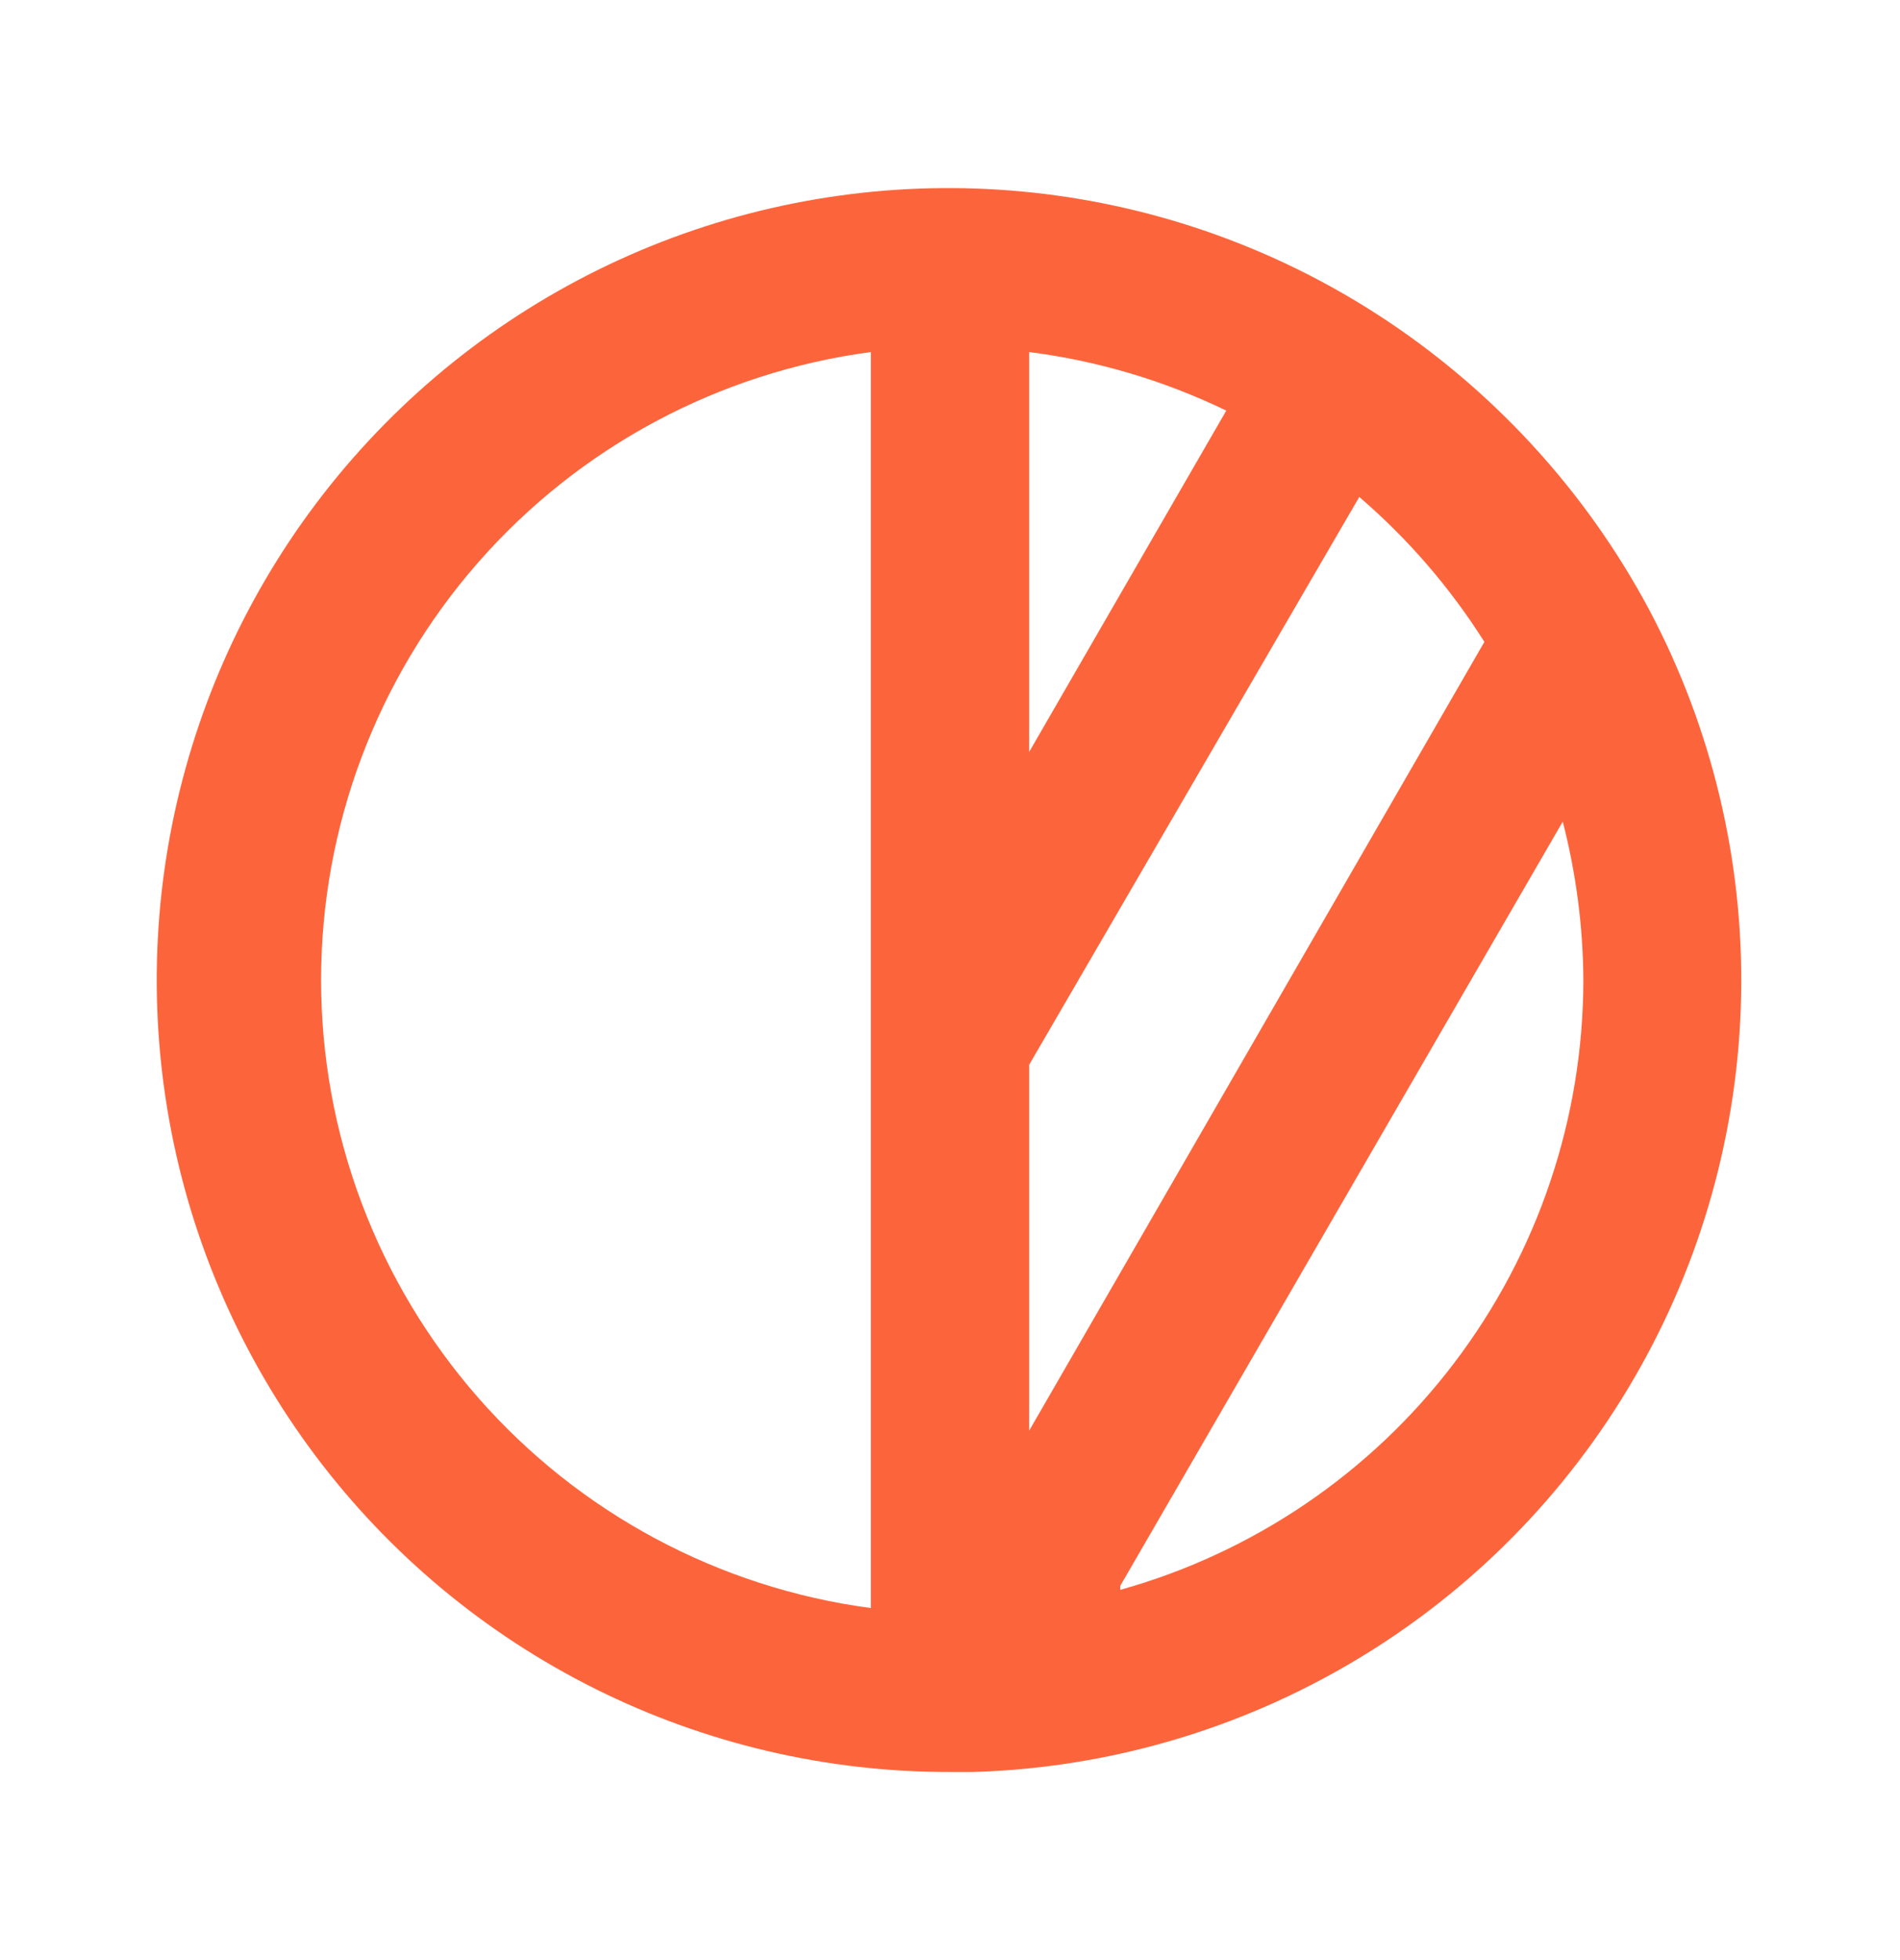 <svg width="32" height="33" viewBox="0 0 32 33" fill="none" xmlns="http://www.w3.org/2000/svg">
<path d="M27.773 10.26C26.692 8.239 25.113 6.528 23.187 5.287V5.287C21.443 4.165 19.462 3.465 17.4 3.243C15.339 3.021 13.254 3.283 11.311 4.008C9.369 4.733 7.622 5.901 6.21 7.419C4.798 8.937 3.759 10.764 3.177 12.754C2.594 14.743 2.484 16.842 2.854 18.882C3.224 20.922 4.065 22.847 5.31 24.505C6.555 26.163 8.169 27.508 10.025 28.433C11.881 29.358 13.927 29.837 16 29.833H16.387C18.652 29.767 20.863 29.123 22.811 27.964C24.759 26.806 26.379 25.169 27.518 23.21C28.658 21.251 29.279 19.034 29.324 16.768C29.369 14.502 28.835 12.262 27.773 10.26V10.26ZM14.667 27.073C12.104 26.732 9.753 25.472 8.05 23.527C6.347 21.582 5.408 19.085 5.408 16.5C5.408 13.915 6.347 11.418 8.05 9.473C9.753 7.528 12.104 6.268 14.667 5.927V27.073ZM17.333 5.927C18.486 6.074 19.607 6.407 20.653 6.913L17.333 12.66V5.927ZM17.333 17.927L22.893 8.367C23.713 9.071 24.423 9.893 25 10.807L17.333 24.087V17.927ZM18.867 26.7L26.32 13.833C26.545 14.704 26.662 15.6 26.667 16.5C26.665 18.828 25.902 21.091 24.493 22.945C23.085 24.799 21.109 26.141 18.867 26.767V26.7Z" fill="#FC653C"/>
</svg>
